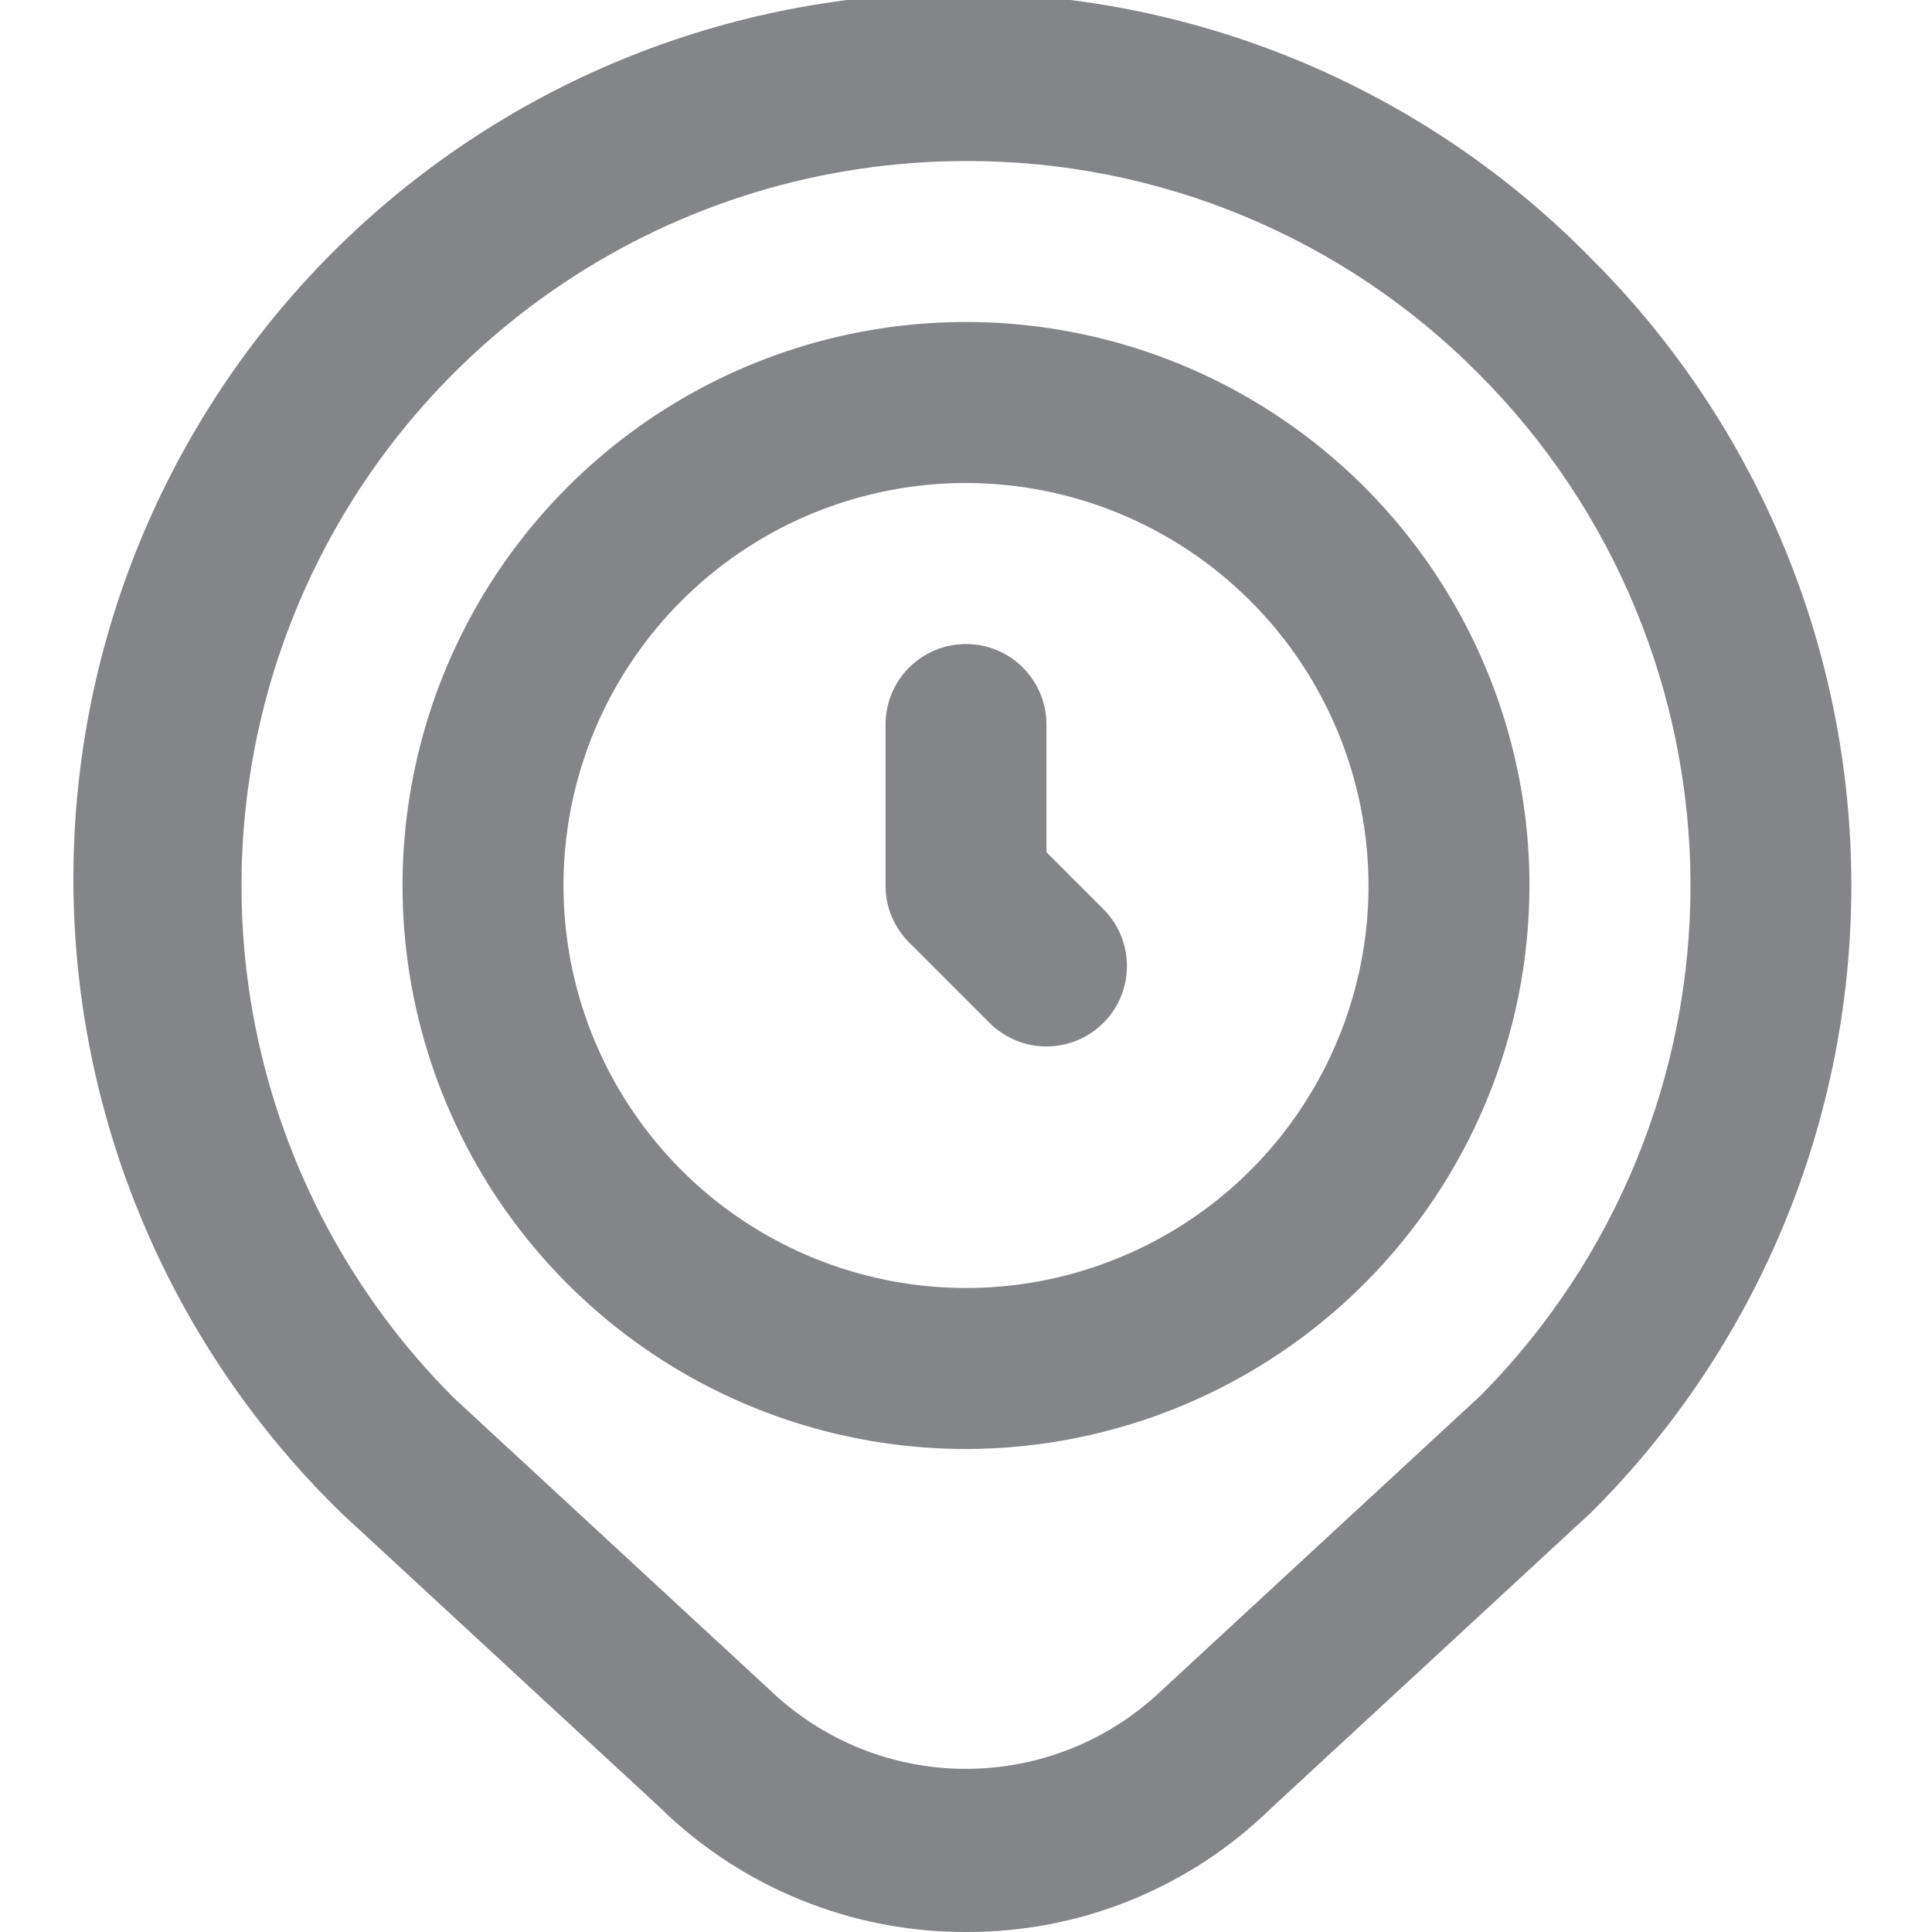 <svg width="20" height="20" viewBox="0 0 20 20" fill="none" xmlns="http://www.w3.org/2000/svg">
<g id="Regular/marker-time" clip-path="url(#clip0_1_5296)">
<path id="vector" d="M10 20C8.813 20.003 7.673 19.538 6.827 18.707L3.542 15.671C2.671 14.825 1.976 13.815 1.499 12.699C1.021 11.583 0.77 10.383 0.76 9.17C0.75 7.956 0.981 6.752 1.44 5.628C1.899 4.505 2.576 3.483 3.433 2.623C4.29 1.763 5.309 1.082 6.431 0.619C7.553 0.157 8.756 -0.079 9.97 -0.073C11.184 -0.067 12.384 0.179 13.502 0.653C14.62 1.126 15.632 1.817 16.481 2.685C18.2 4.404 19.165 6.736 19.165 9.167C19.165 11.598 18.2 13.929 16.481 15.648L13.155 18.722C12.312 19.546 11.178 20.005 10 20ZM10 1.667C8.517 1.667 7.066 2.106 5.833 2.931C4.6 3.755 3.638 4.926 3.071 6.296C2.503 7.667 2.355 9.175 2.644 10.63C2.933 12.085 3.648 13.421 4.697 14.47L7.975 17.5C8.517 18.018 9.238 18.309 9.988 18.311C10.738 18.314 11.46 18.03 12.007 17.516L15.327 14.447C16.723 13.039 17.504 11.134 17.5 9.151C17.495 7.167 16.705 5.266 15.302 3.864C14.608 3.165 13.781 2.611 12.871 2.234C11.961 1.857 10.985 1.664 10 1.667ZM10 15C8.846 15 7.718 14.658 6.759 14.017C5.8 13.376 5.052 12.465 4.611 11.399C4.169 10.333 4.054 9.16 4.279 8.029C4.504 6.897 5.059 5.858 5.875 5.042C6.691 4.226 7.73 3.67 8.862 3.445C9.993 3.22 11.166 3.336 12.232 3.777C13.298 4.219 14.209 4.966 14.85 5.926C15.491 6.885 15.833 8.013 15.833 9.167C15.832 10.713 15.216 12.196 14.123 13.289C13.029 14.383 11.546 14.998 10 15ZM10 5C9.176 5 8.37 5.244 7.685 5.702C7 6.16 6.466 6.811 6.15 7.572C5.835 8.333 5.753 9.171 5.913 9.979C6.074 10.788 6.471 11.53 7.054 12.113C7.636 12.696 8.379 13.092 9.187 13.253C9.995 13.414 10.833 13.332 11.594 13.016C12.356 12.701 13.007 12.167 13.464 11.482C13.922 10.796 14.167 9.991 14.167 9.167C14.165 8.062 13.726 7.003 12.945 6.222C12.164 5.441 11.105 5.001 10 5ZM11.422 10.589C11.579 10.433 11.666 10.221 11.666 10C11.666 9.779 11.579 9.567 11.422 9.411L10.833 8.822V7.5C10.833 7.279 10.745 7.067 10.589 6.911C10.433 6.754 10.221 6.667 10 6.667C9.779 6.667 9.567 6.754 9.411 6.911C9.254 7.067 9.167 7.279 9.167 7.5V9.167C9.167 9.388 9.254 9.6 9.411 9.756L10.244 10.589C10.4 10.745 10.612 10.833 10.833 10.833C11.054 10.833 11.266 10.745 11.422 10.589Z" fill="#838589"/>
</g>
<defs>
<clipPath id="clip0_1_5296">
<rect width="20" height="20" fill="white"/>
</clipPath>
</defs>
</svg>
